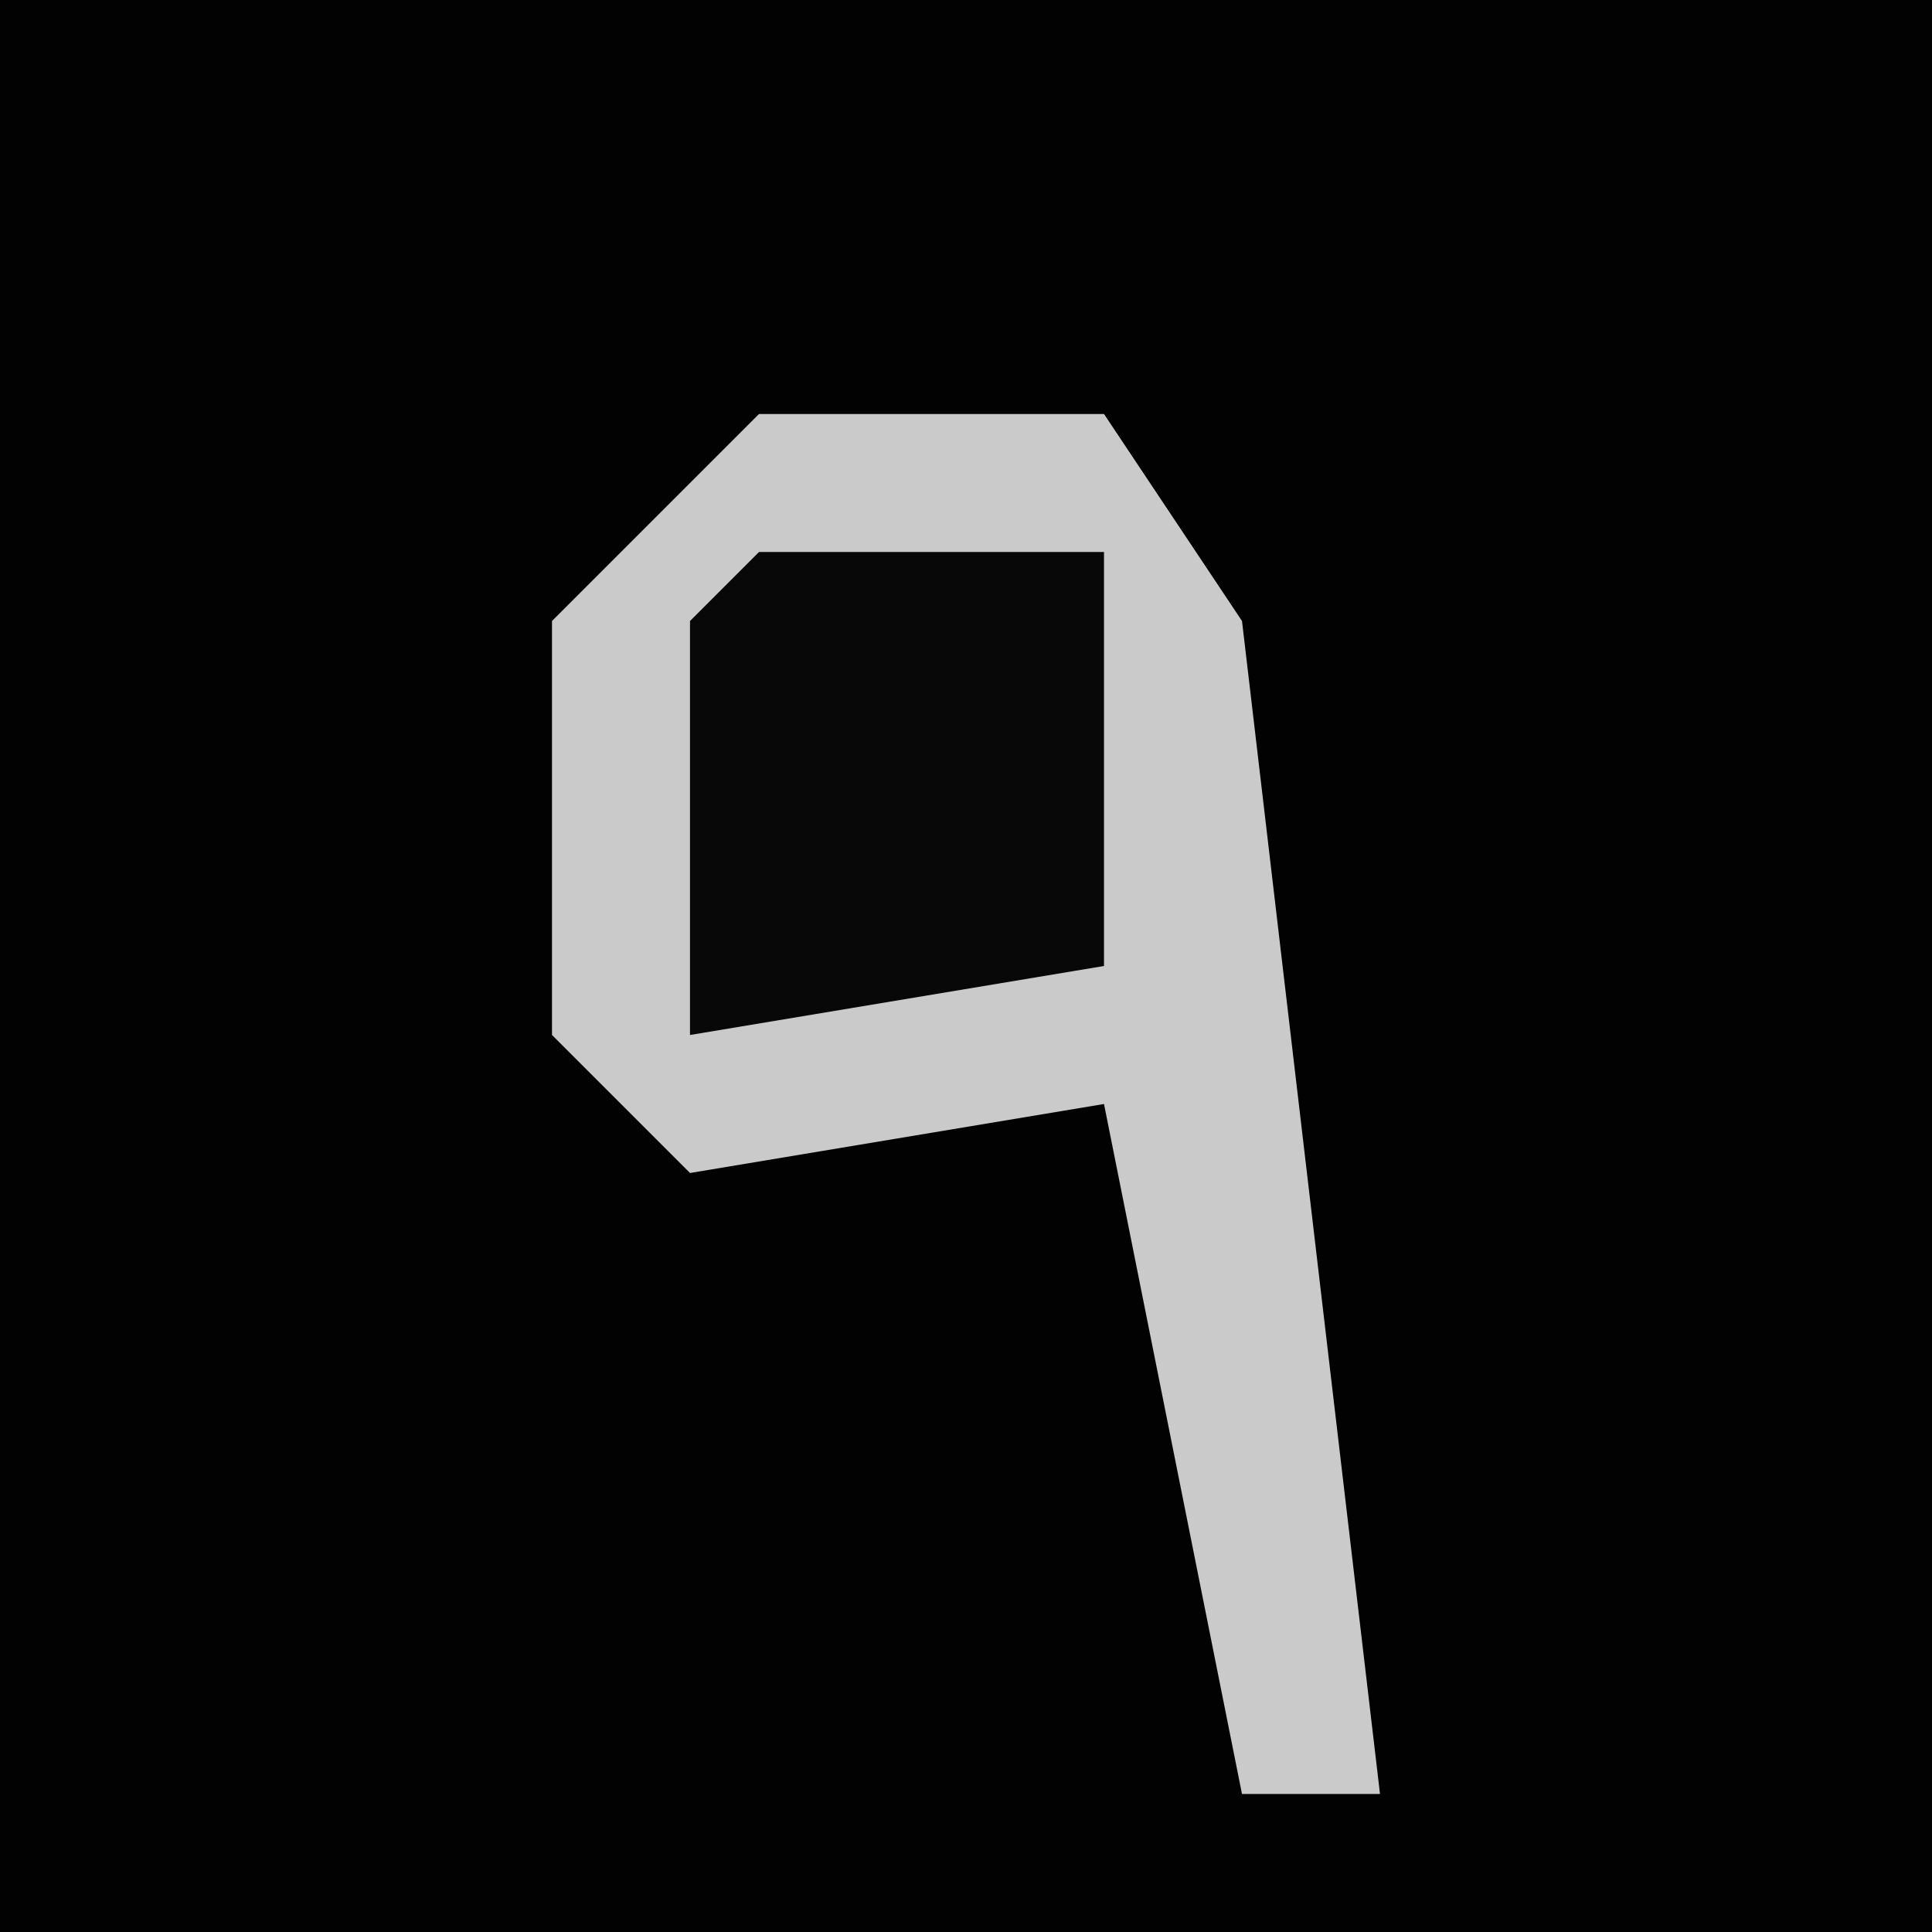 <?xml version="1.0" encoding="UTF-8"?>
<svg version="1.1" xmlns="http://www.w3.org/2000/svg" width="28" height="28">
<path d="M0,0 L28,0 L28,28 L0,28 Z " fill="#020202" transform="translate(0,0)"/>
<path d="M0,0 L5,0 L7,3 L9,20 L7,20 L5,10 L-1,11 L-3,9 L-3,3 Z " fill="#CACACA" transform="translate(11,6)"/>
<path d="M0,0 L5,0 L5,6 L-1,7 L-1,1 Z " fill="#080808" transform="translate(11,8)"/>
</svg>
